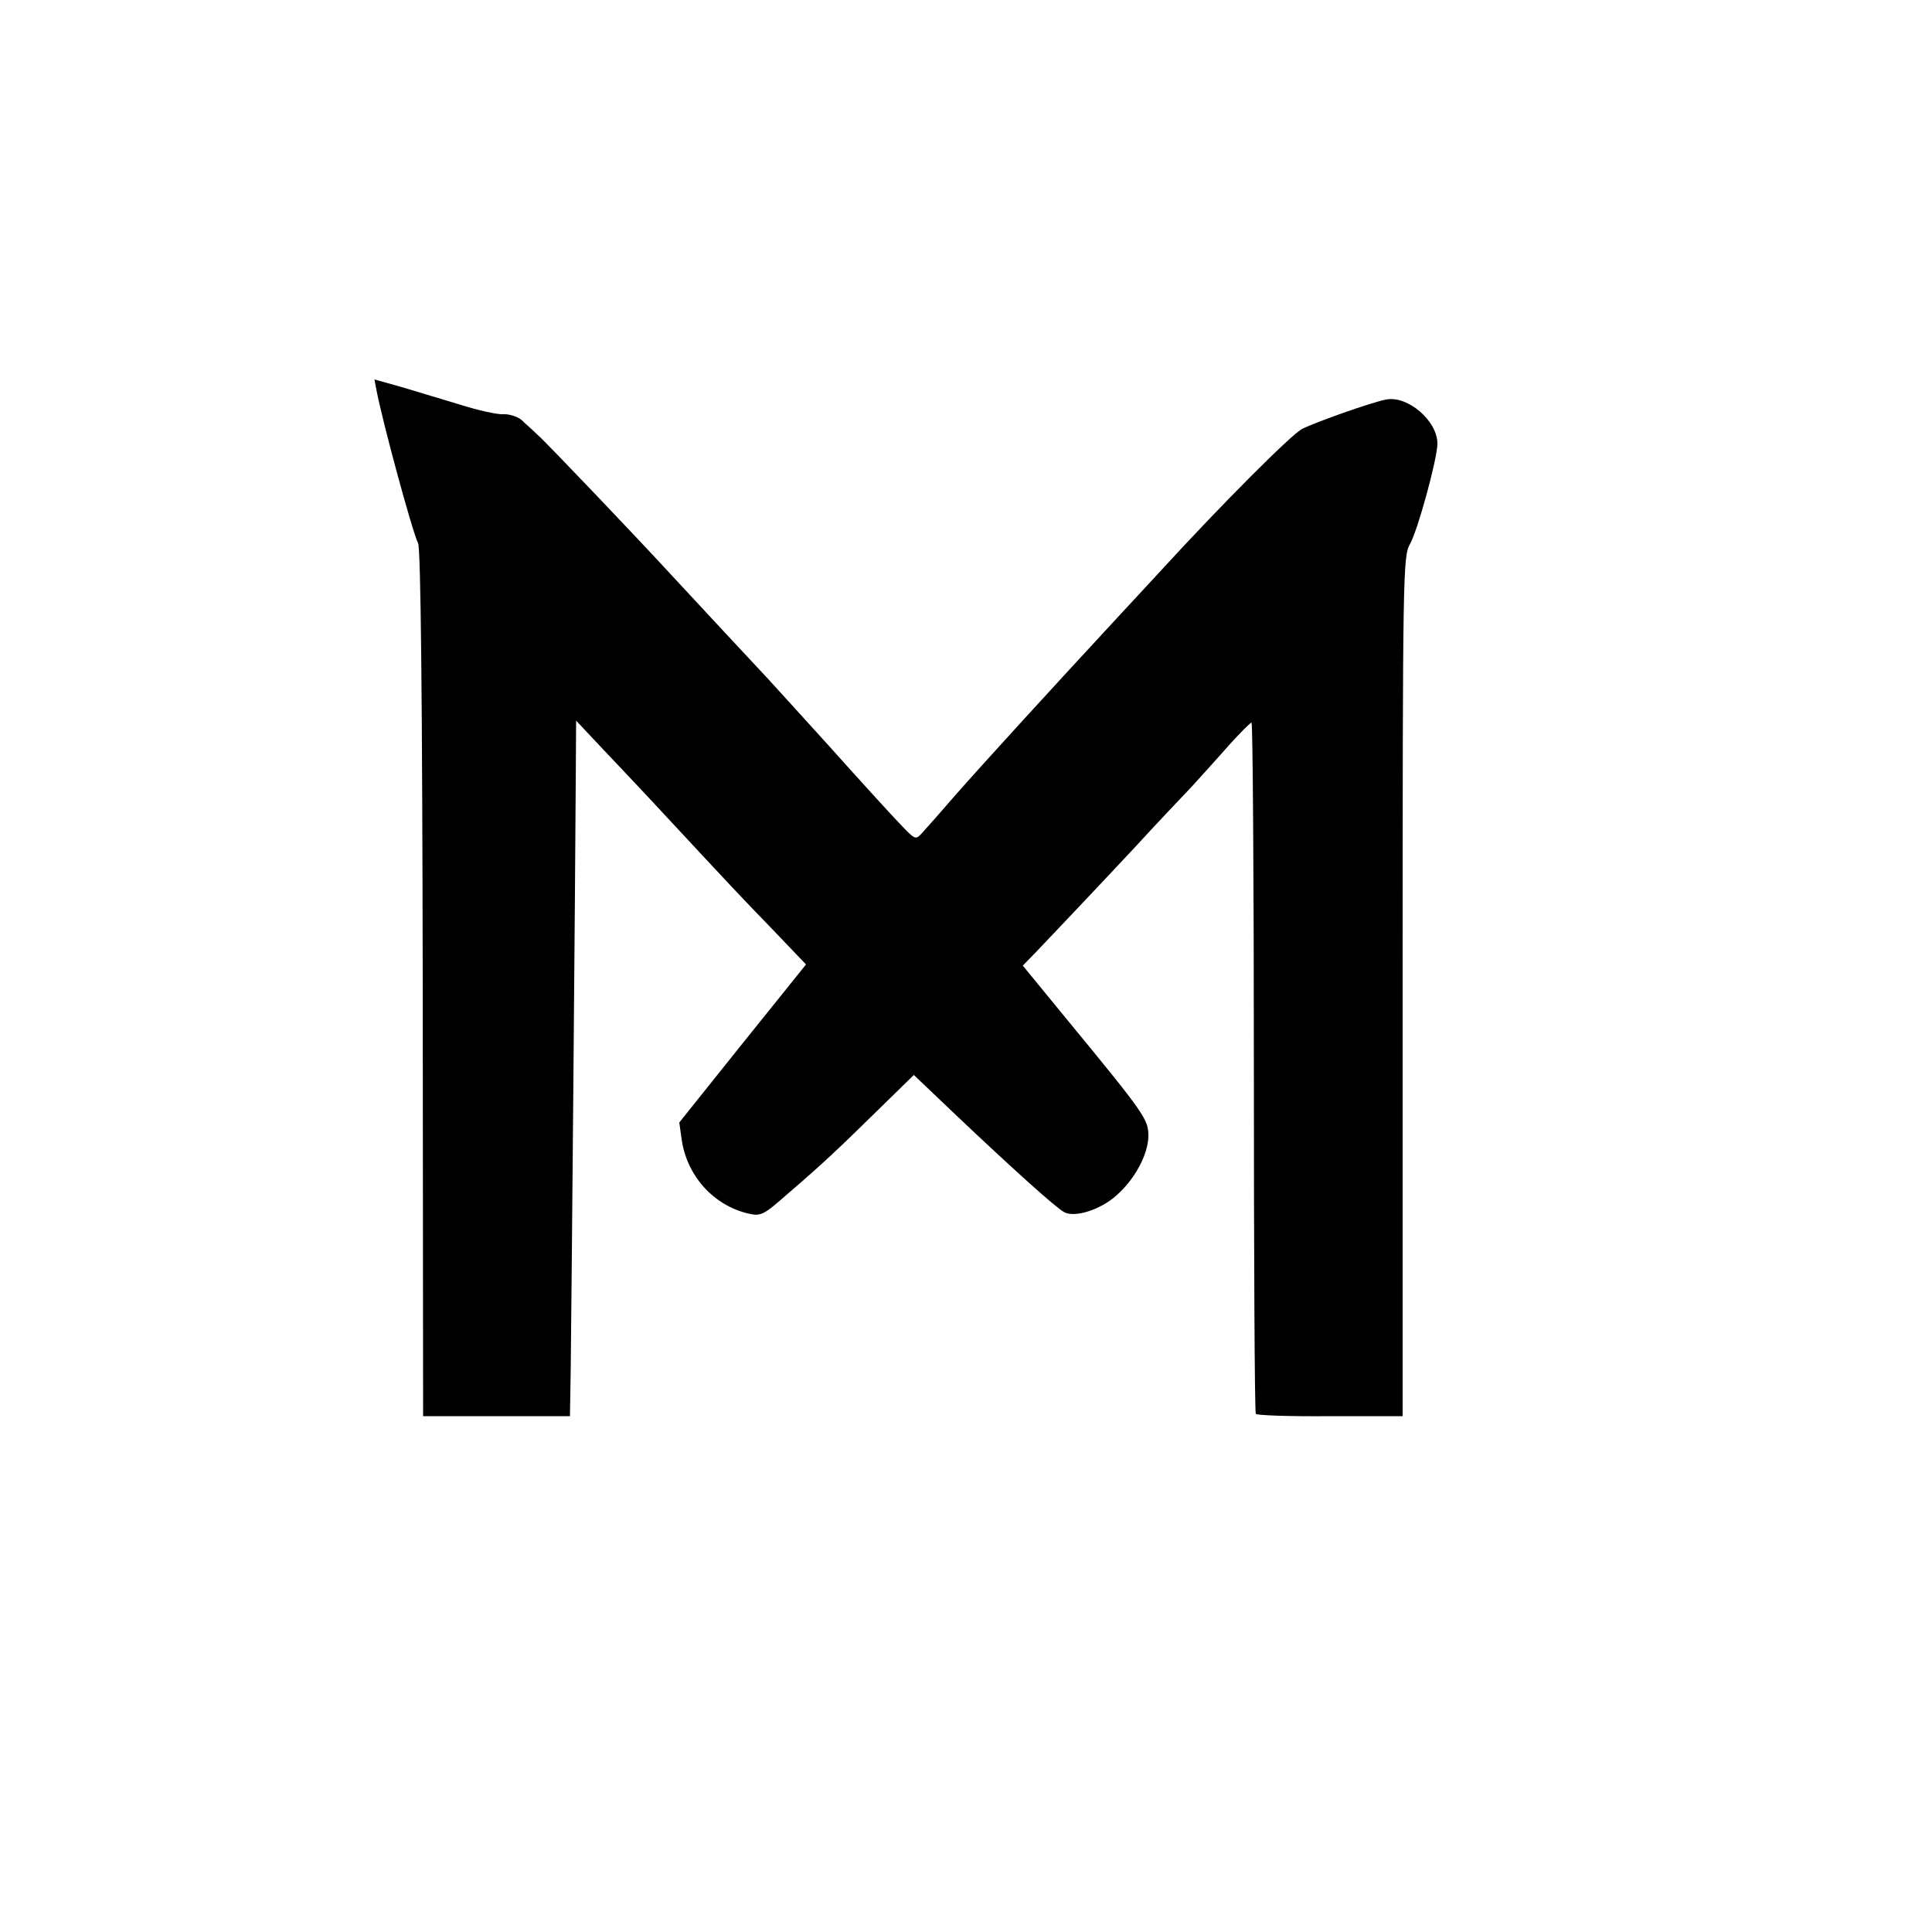 <?xml version="1.0" standalone="no"?>
<!DOCTYPE svg PUBLIC "-//W3C//DTD SVG 20010904//EN"
 "http://www.w3.org/TR/2001/REC-SVG-20010904/DTD/svg10.dtd">
<svg version="1.0" xmlns="http://www.w3.org/2000/svg"
 width="500pt" height="500pt" viewBox="0 0 500 500"
 preserveAspectRatio="xMidYMid meet">
<g transform="translate(0,500) scale(0.1,-0.1)"
fill="#000000" stroke="none">
<path d="M974 3992 c14 -76 92 -365 108 -398 7 -14 11 -416 12 -1140 l1 -1119
190 0 190 0 2 120 c2 156 12 1312 13 1520 l1 160 62 -66 c34 -36 112 -118 172
-183 173 -186 182 -196 274 -291 l87 -91 -164 -204 -164 -205 6 -43 c13 -94
82 -172 174 -193 31 -7 39 -3 100 51 91 78 131 116 237 220 l90 88 105 -100
c153 -145 262 -243 284 -255 27 -15 94 6 135 43 48 42 82 106 83 153 0 44 -6
54 -216 309 l-109 133 36 37 c53 56 138 145 252 267 56 61 124 133 150 160 25
28 69 76 97 108 28 31 54 57 57 57 3 0 6 -401 6 -891 0 -490 2 -894 5 -898 3
-4 89 -7 193 -6 l187 0 0 1112 c0 1075 1 1113 19 1145 20 35 71 221 71 260 0
59 -77 125 -133 114 -40 -8 -181 -58 -217 -76 -28 -14 -213 -200 -364 -365
-15 -16 -71 -77 -125 -135 -162 -175 -332 -361 -406 -445 -38 -44 -78 -89 -88
-100 -18 -20 -18 -19 -60 25 -24 25 -106 115 -182 200 -77 85 -149 164 -160
176 -20 21 -192 206 -255 274 -78 85 -317 336 -338 354 -12 12 -32 29 -42 39
-11 9 -33 16 -48 15 -15 -1 -65 10 -112 25 -47 14 -116 35 -153 46 l-68 19 5
-26z"/>
</g>
</svg>
